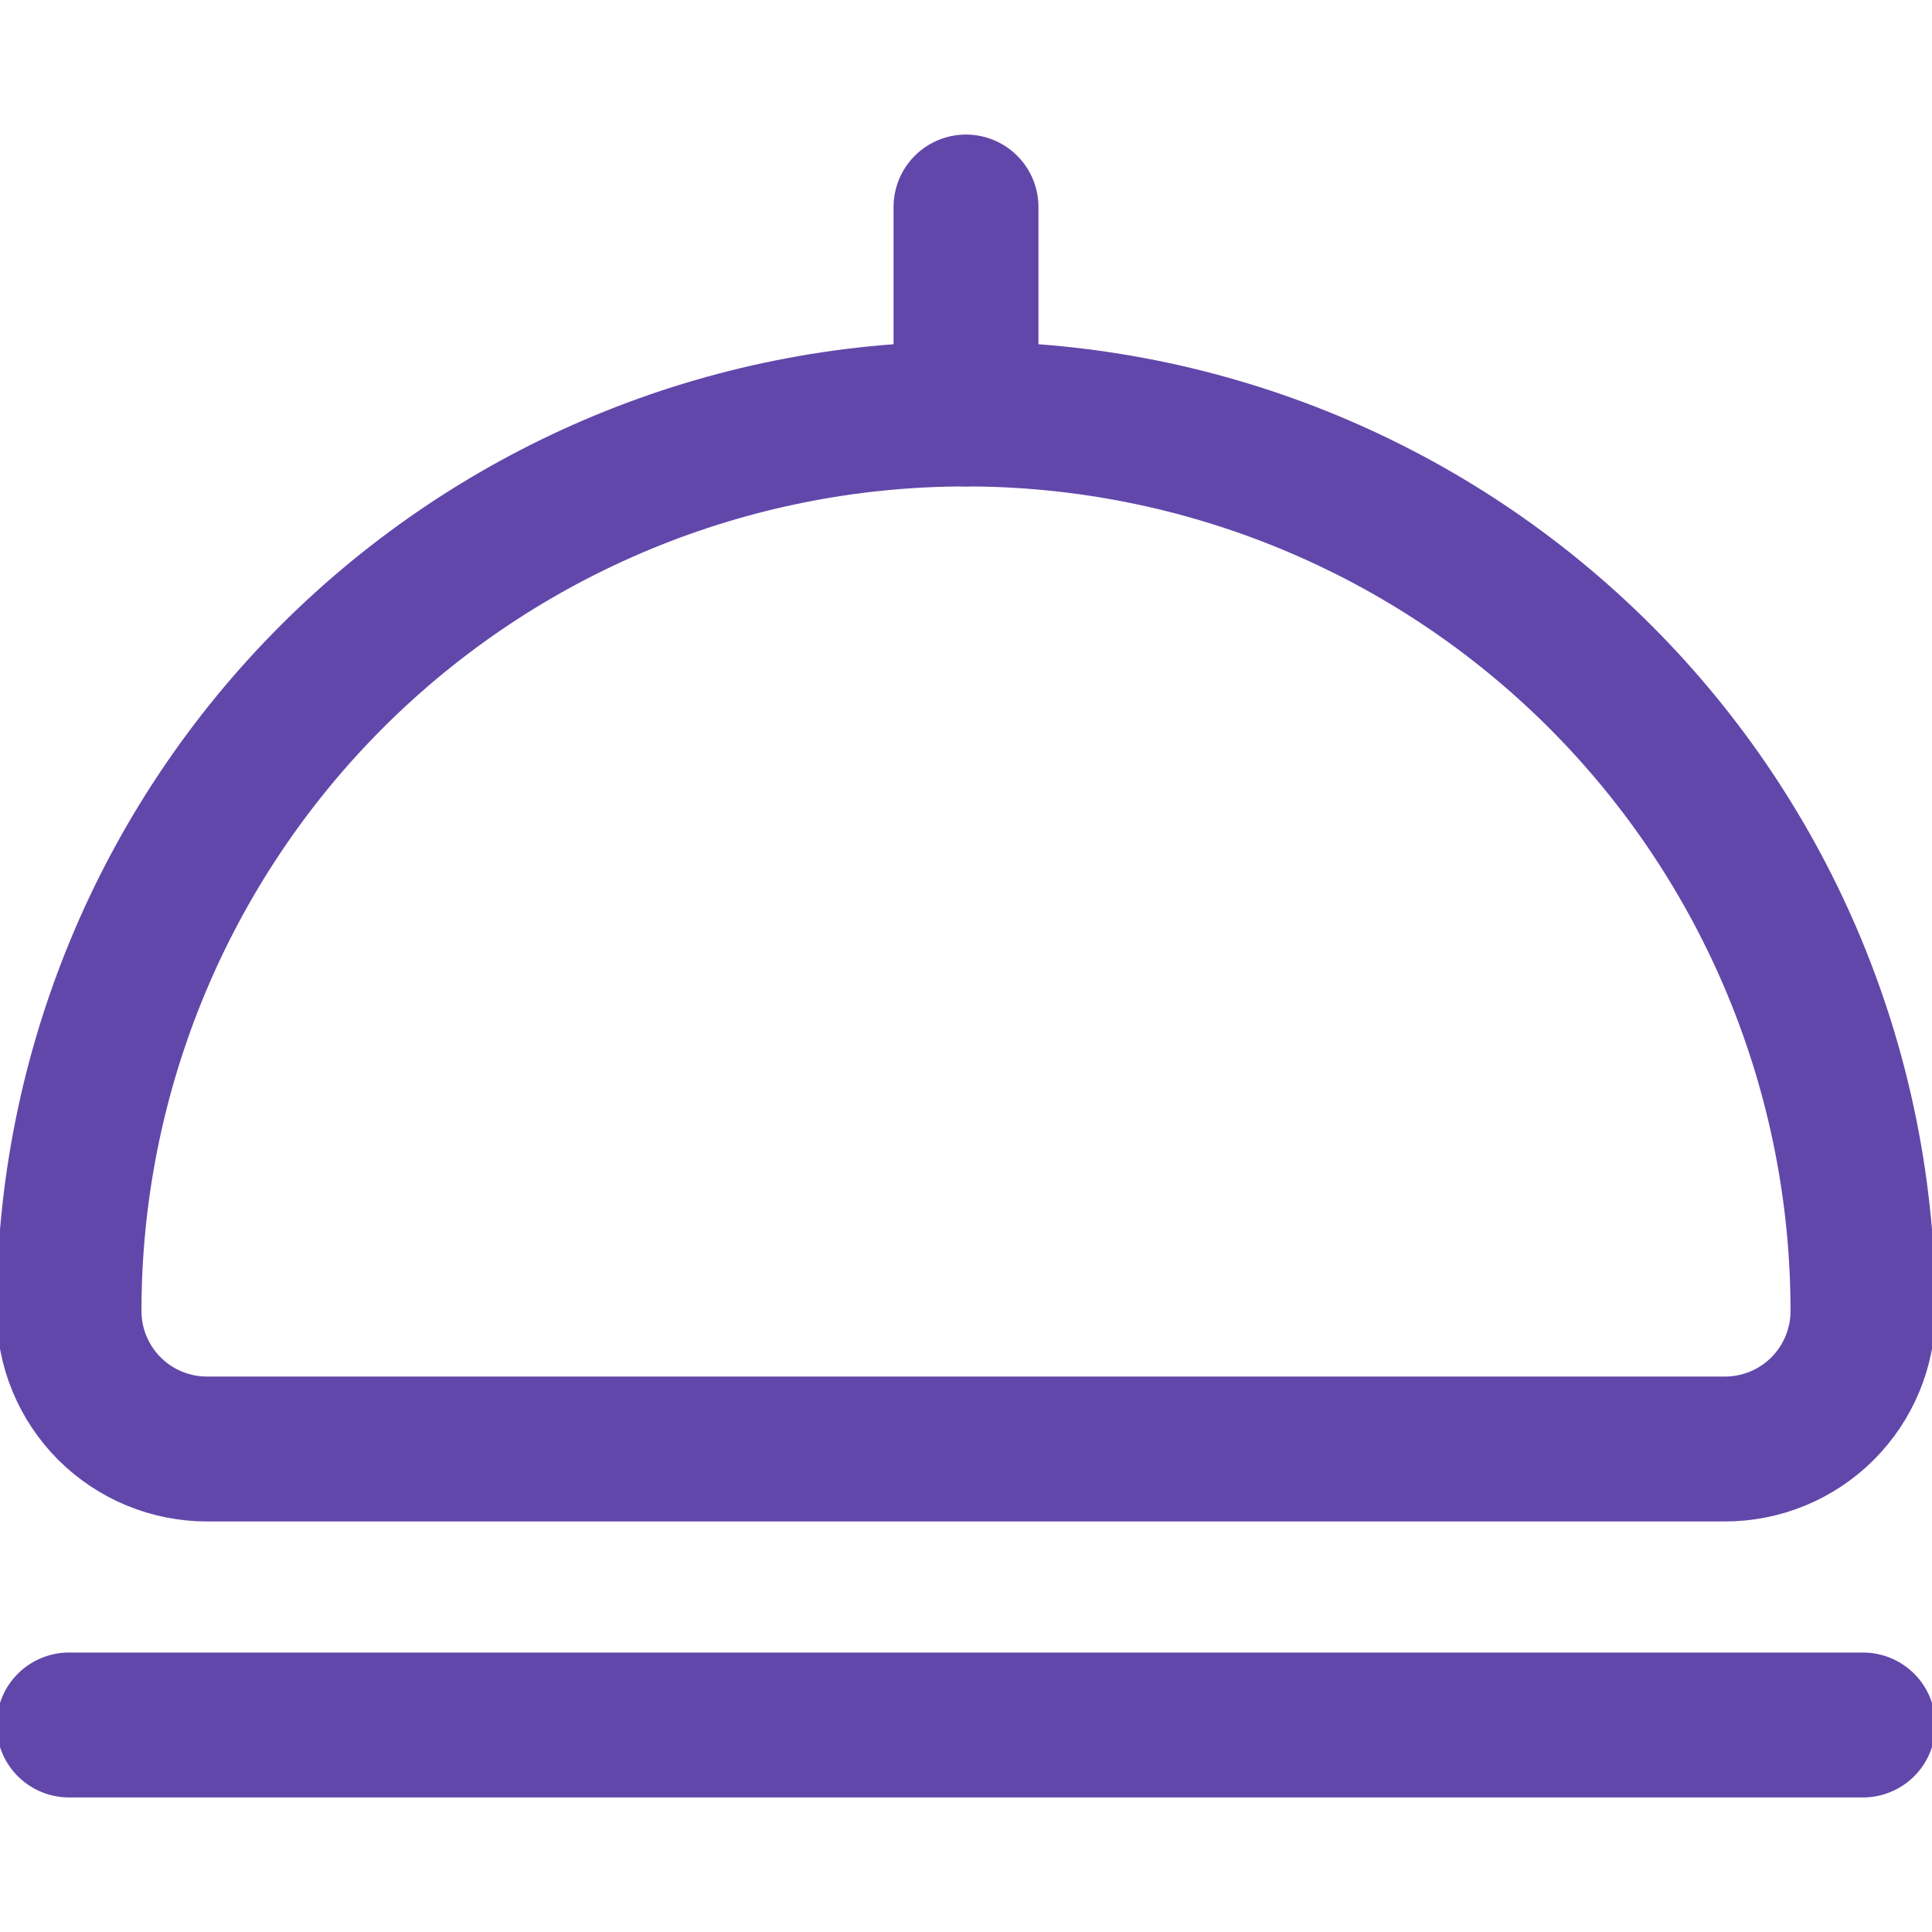 <svg width="40" height="40" viewBox="0 0 40 40" fill="none" xmlns="http://www.w3.org/2000/svg">
<g clip-path="url(#clip0_319_95)">
<path d="M20 8.571C24.925 8.571 29.649 10.528 33.132 14.011C36.615 17.494 38.571 22.217 38.571 27.143V27.143C38.571 27.901 38.27 28.627 37.735 29.163C37.199 29.699 36.472 30 35.714 30H4.286C3.528 30 2.801 29.699 2.265 29.163C1.73 28.627 1.429 27.901 1.429 27.143C1.429 22.217 3.385 17.494 6.868 14.011C10.351 10.528 15.075 8.571 20 8.571V8.571Z" stroke="#6247AA" stroke-width="3" stroke-linecap="round" stroke-linejoin="round"/>
<path d="M20 8.571V4.286" stroke="#6247AA" stroke-width="3" stroke-linecap="round" stroke-linejoin="round"/>
<path d="M1.429 35.714H38.571" stroke="#6247AA" stroke-width="3" stroke-linecap="round" stroke-linejoin="round"/>
</g>
<defs>
<clipPath id="clip0_319_95">
<rect width="40" height="40" fill="white"/>
</clipPath>
</defs>
</svg>
